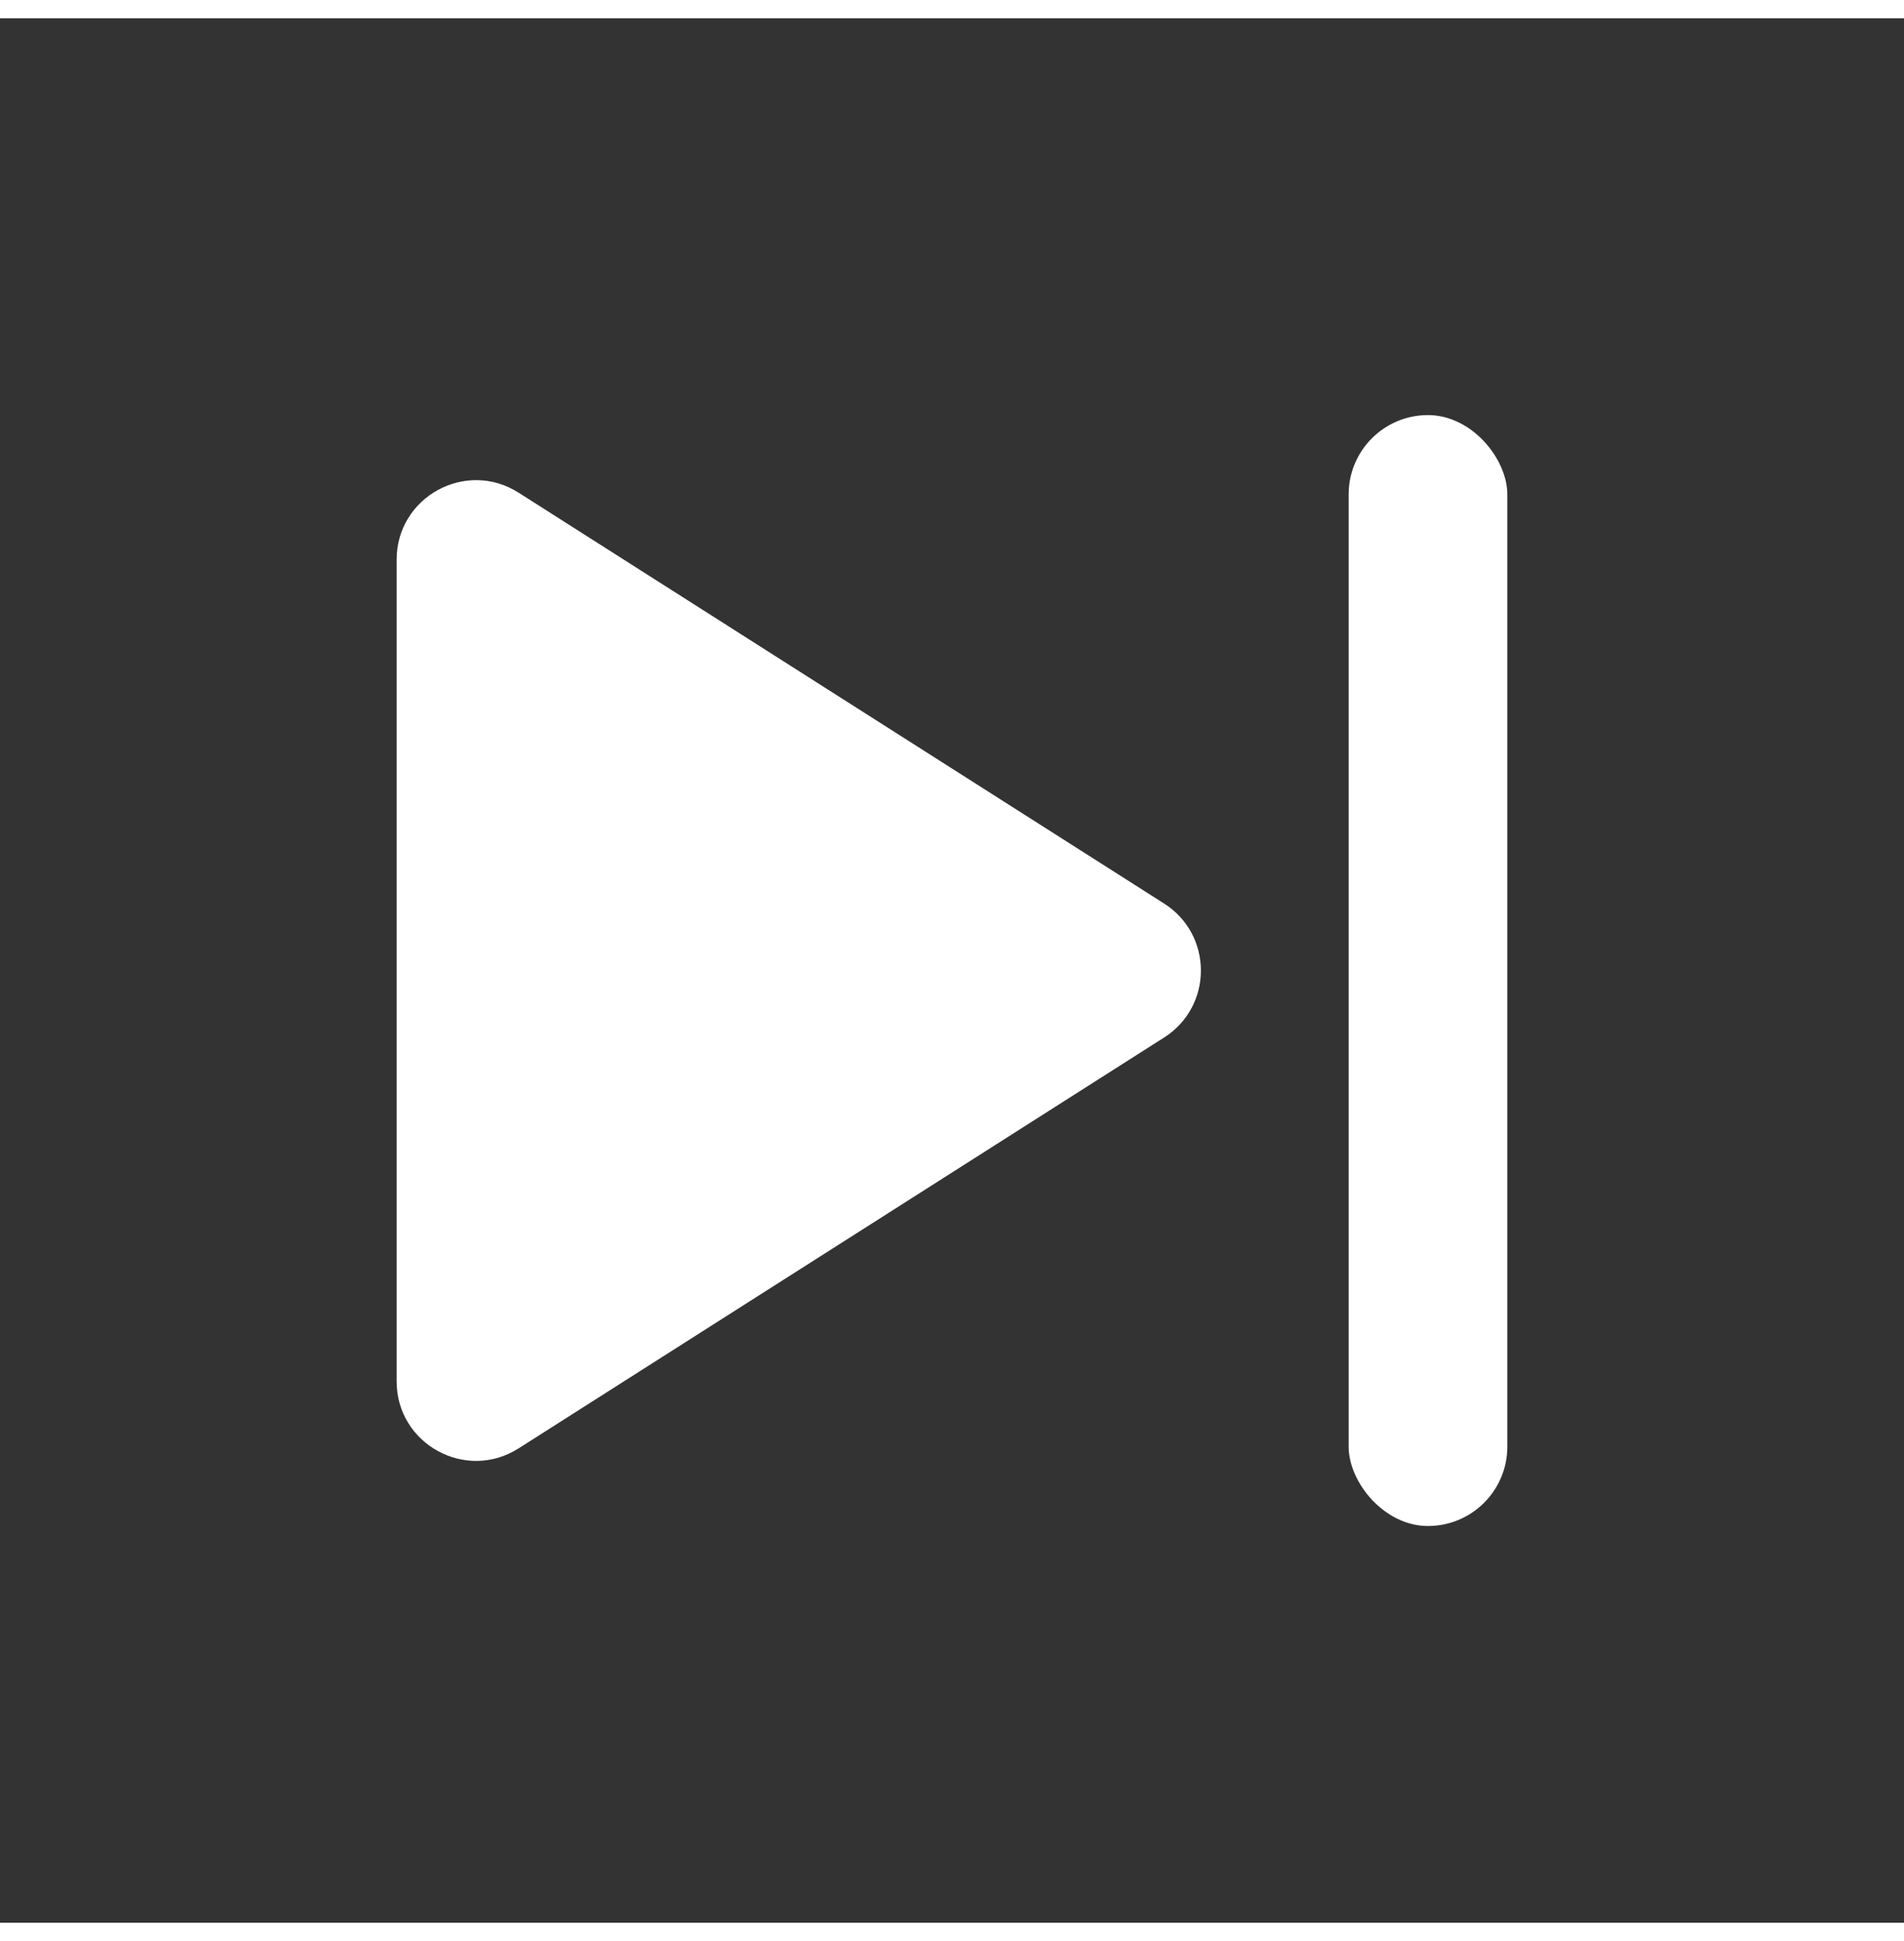<svg xmlns="http://www.w3.org/2000/svg" width="52px" height="53px" viewBox="0 0 53 53" fill="none">
  <rect x="0" y="0" width="53" height="53" fill="#333333" stroke="none"/>
  <rect width="53" height="53" fill="none"/>
  <path d="M32.406 28.363C33.769 27.495 33.769 25.505 32.406 24.637L14.435 13.201C12.965 12.266 11.041 13.322 11.041 15.065V37.935C11.041 39.678 12.965 40.734 14.435 39.799L32.406 28.363Z" fill="white"/>
  <rect x="37.541" y="11.042" width="4.417" height="30.917" rx="2.208" fill="white"/>
</svg>
